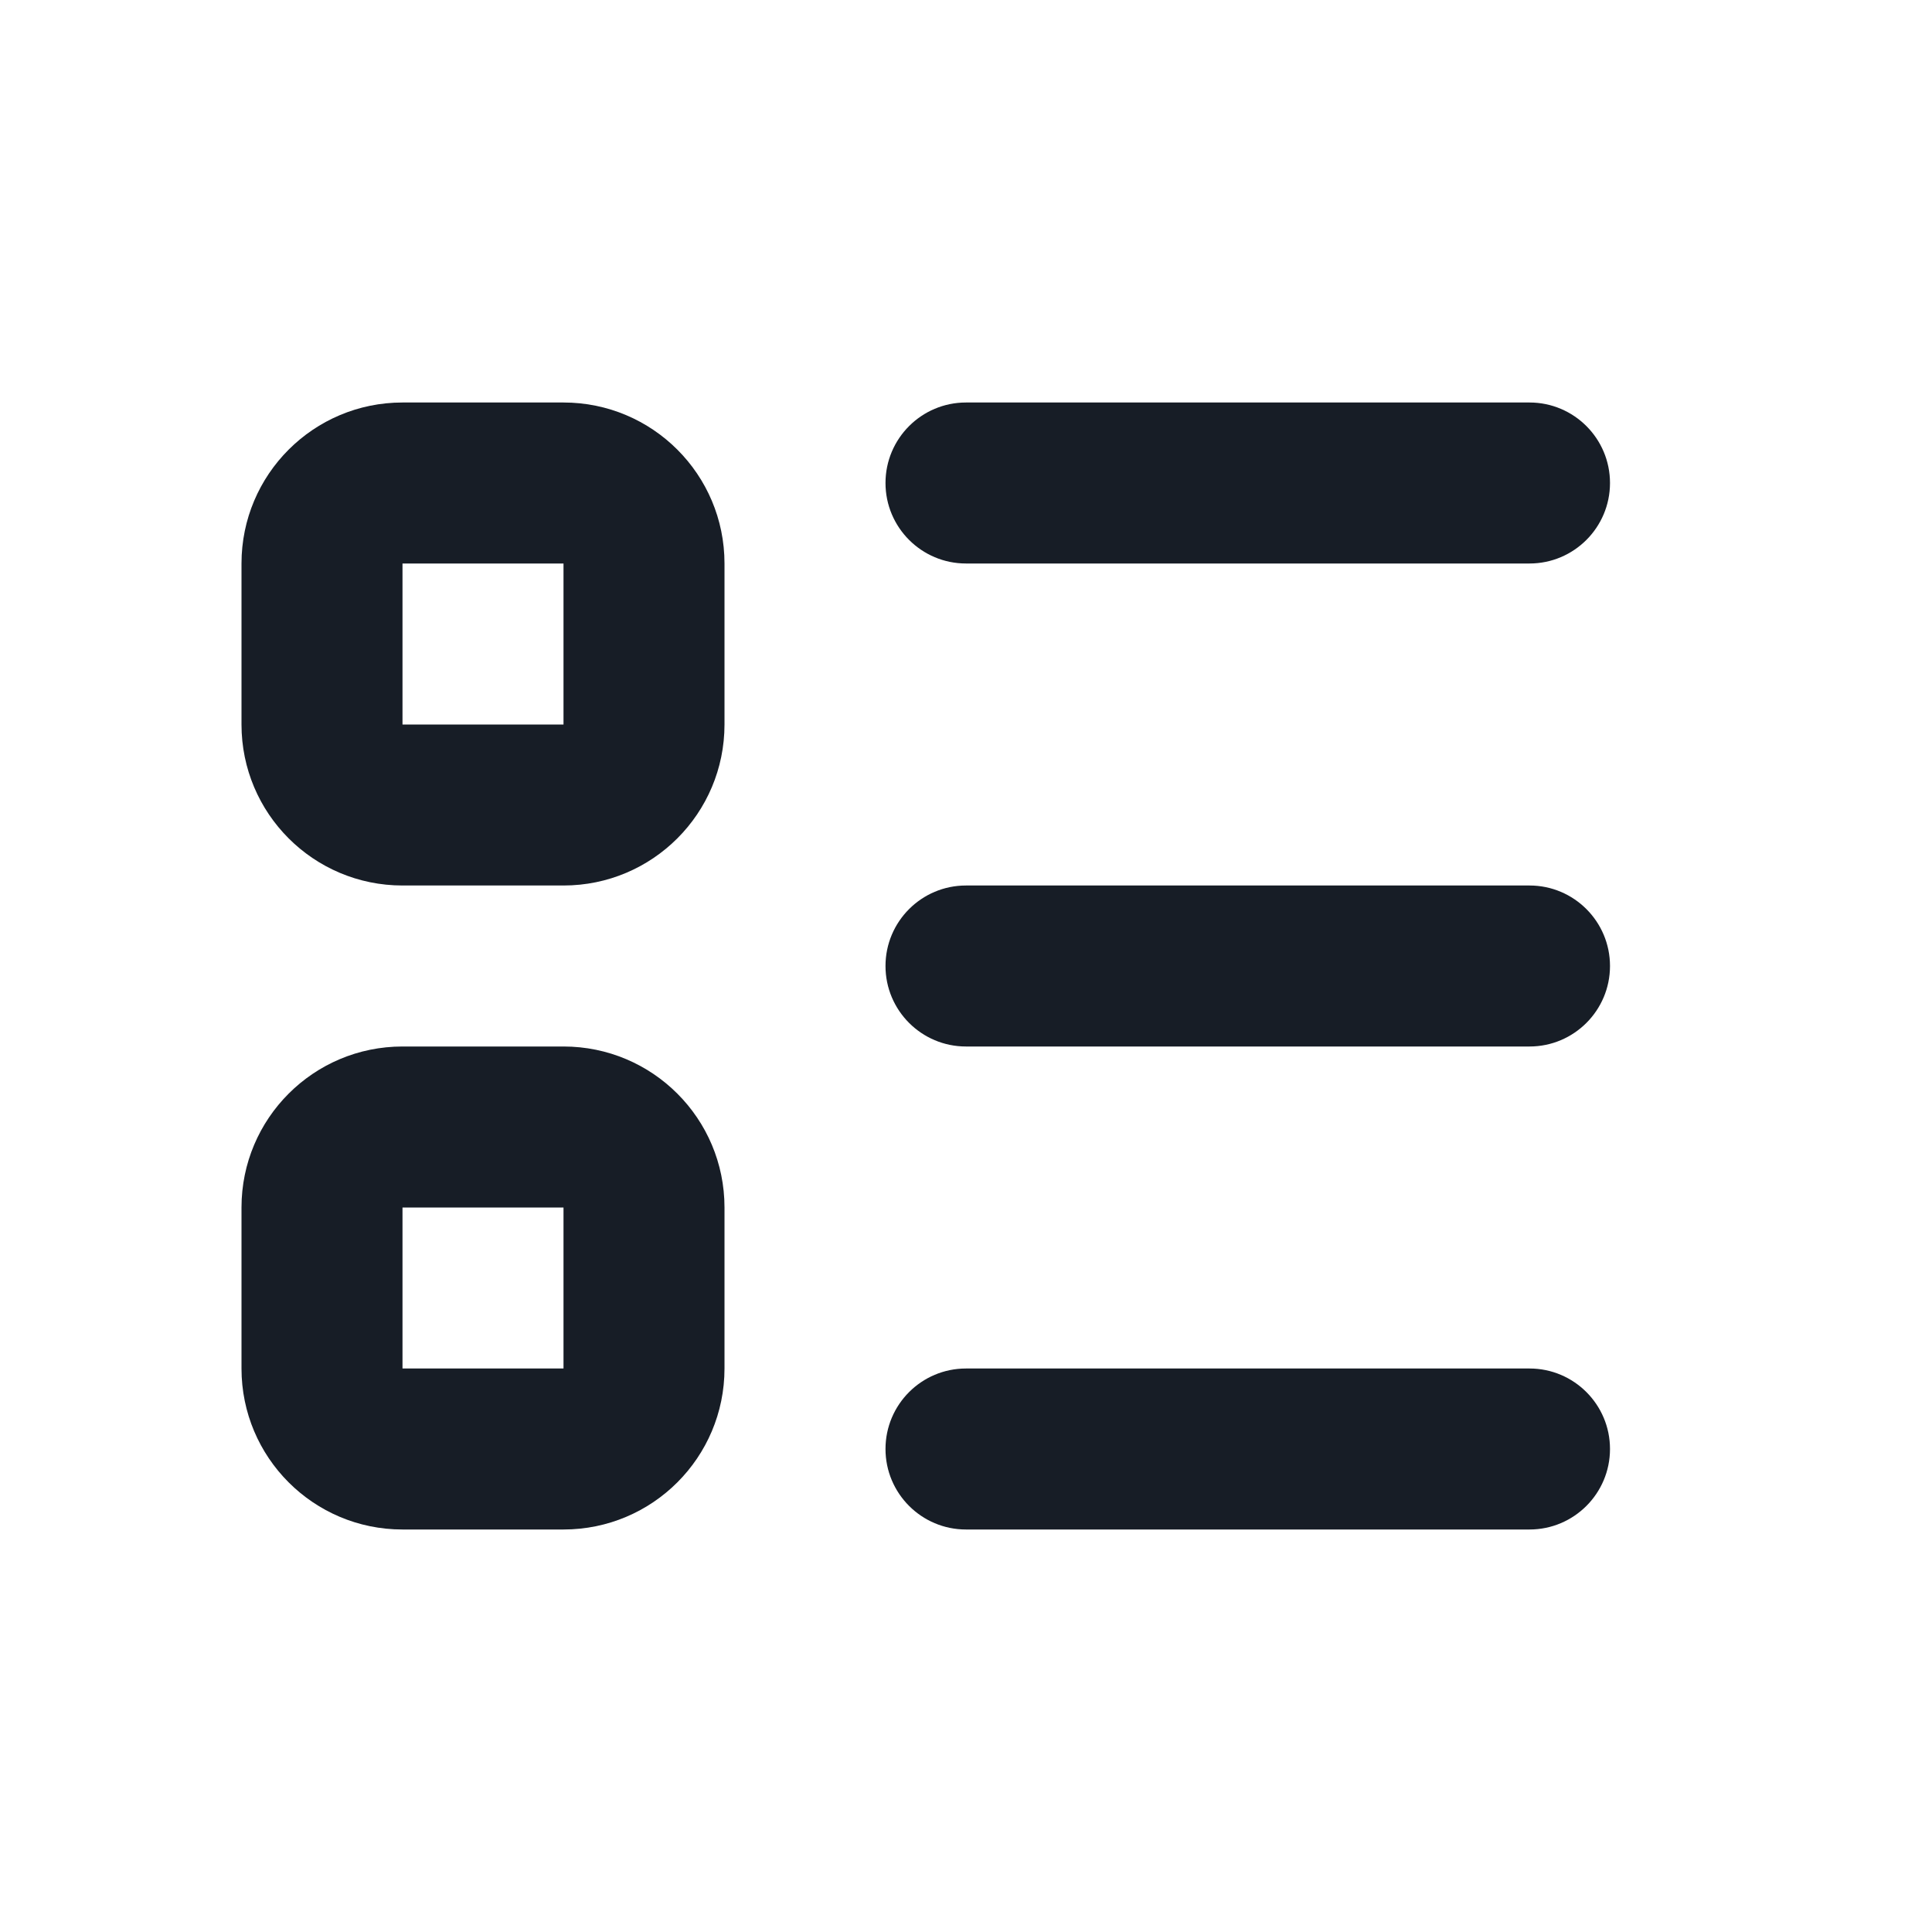 <svg viewBox="0 0 24 24" width="24" height="24"  fill="none" xmlns="http://www.w3.org/2000/svg">
<path fill-rule="evenodd" clip-rule="evenodd" d="M3 7C3 5.895 3.895 5 5 5H7C8.105 5 9 5.895 9 7V9C9 10.105 8.105 11 7 11H5C3.895 11 3 10.105 3 9V7ZM7 7H5V9H7V7Z" fill="#171D26"/>
<path fill-rule="evenodd" clip-rule="evenodd" d="M3 15C3 13.895 3.895 13 5 13H7C8.105 13 9 13.895 9 15V17C9 18.105 8.105 19 7 19H5C3.895 19 3 18.105 3 17V15ZM7 15H5V17H7V15Z" fill="#171D26"/>
<path d="M12 11C11.448 11 11 11.448 11 12C11 12.552 11.448 13 12 13H19C19.552 13 20 12.552 20 12C20 11.448 19.552 11 19 11H12Z" fill="#171D26"/>
<path d="M11 6C11 5.448 11.448 5 12 5H19C19.552 5 20 5.448 20 6C20 6.552 19.552 7 19 7H12C11.448 7 11 6.552 11 6Z" fill="#171D26"/>
<path d="M12 17C11.448 17 11 17.448 11 18C11 18.552 11.448 19 12 19H19C19.552 19 20 18.552 20 18C20 17.448 19.552 17 19 17H12Z" fill="#171D26"/>
</svg>